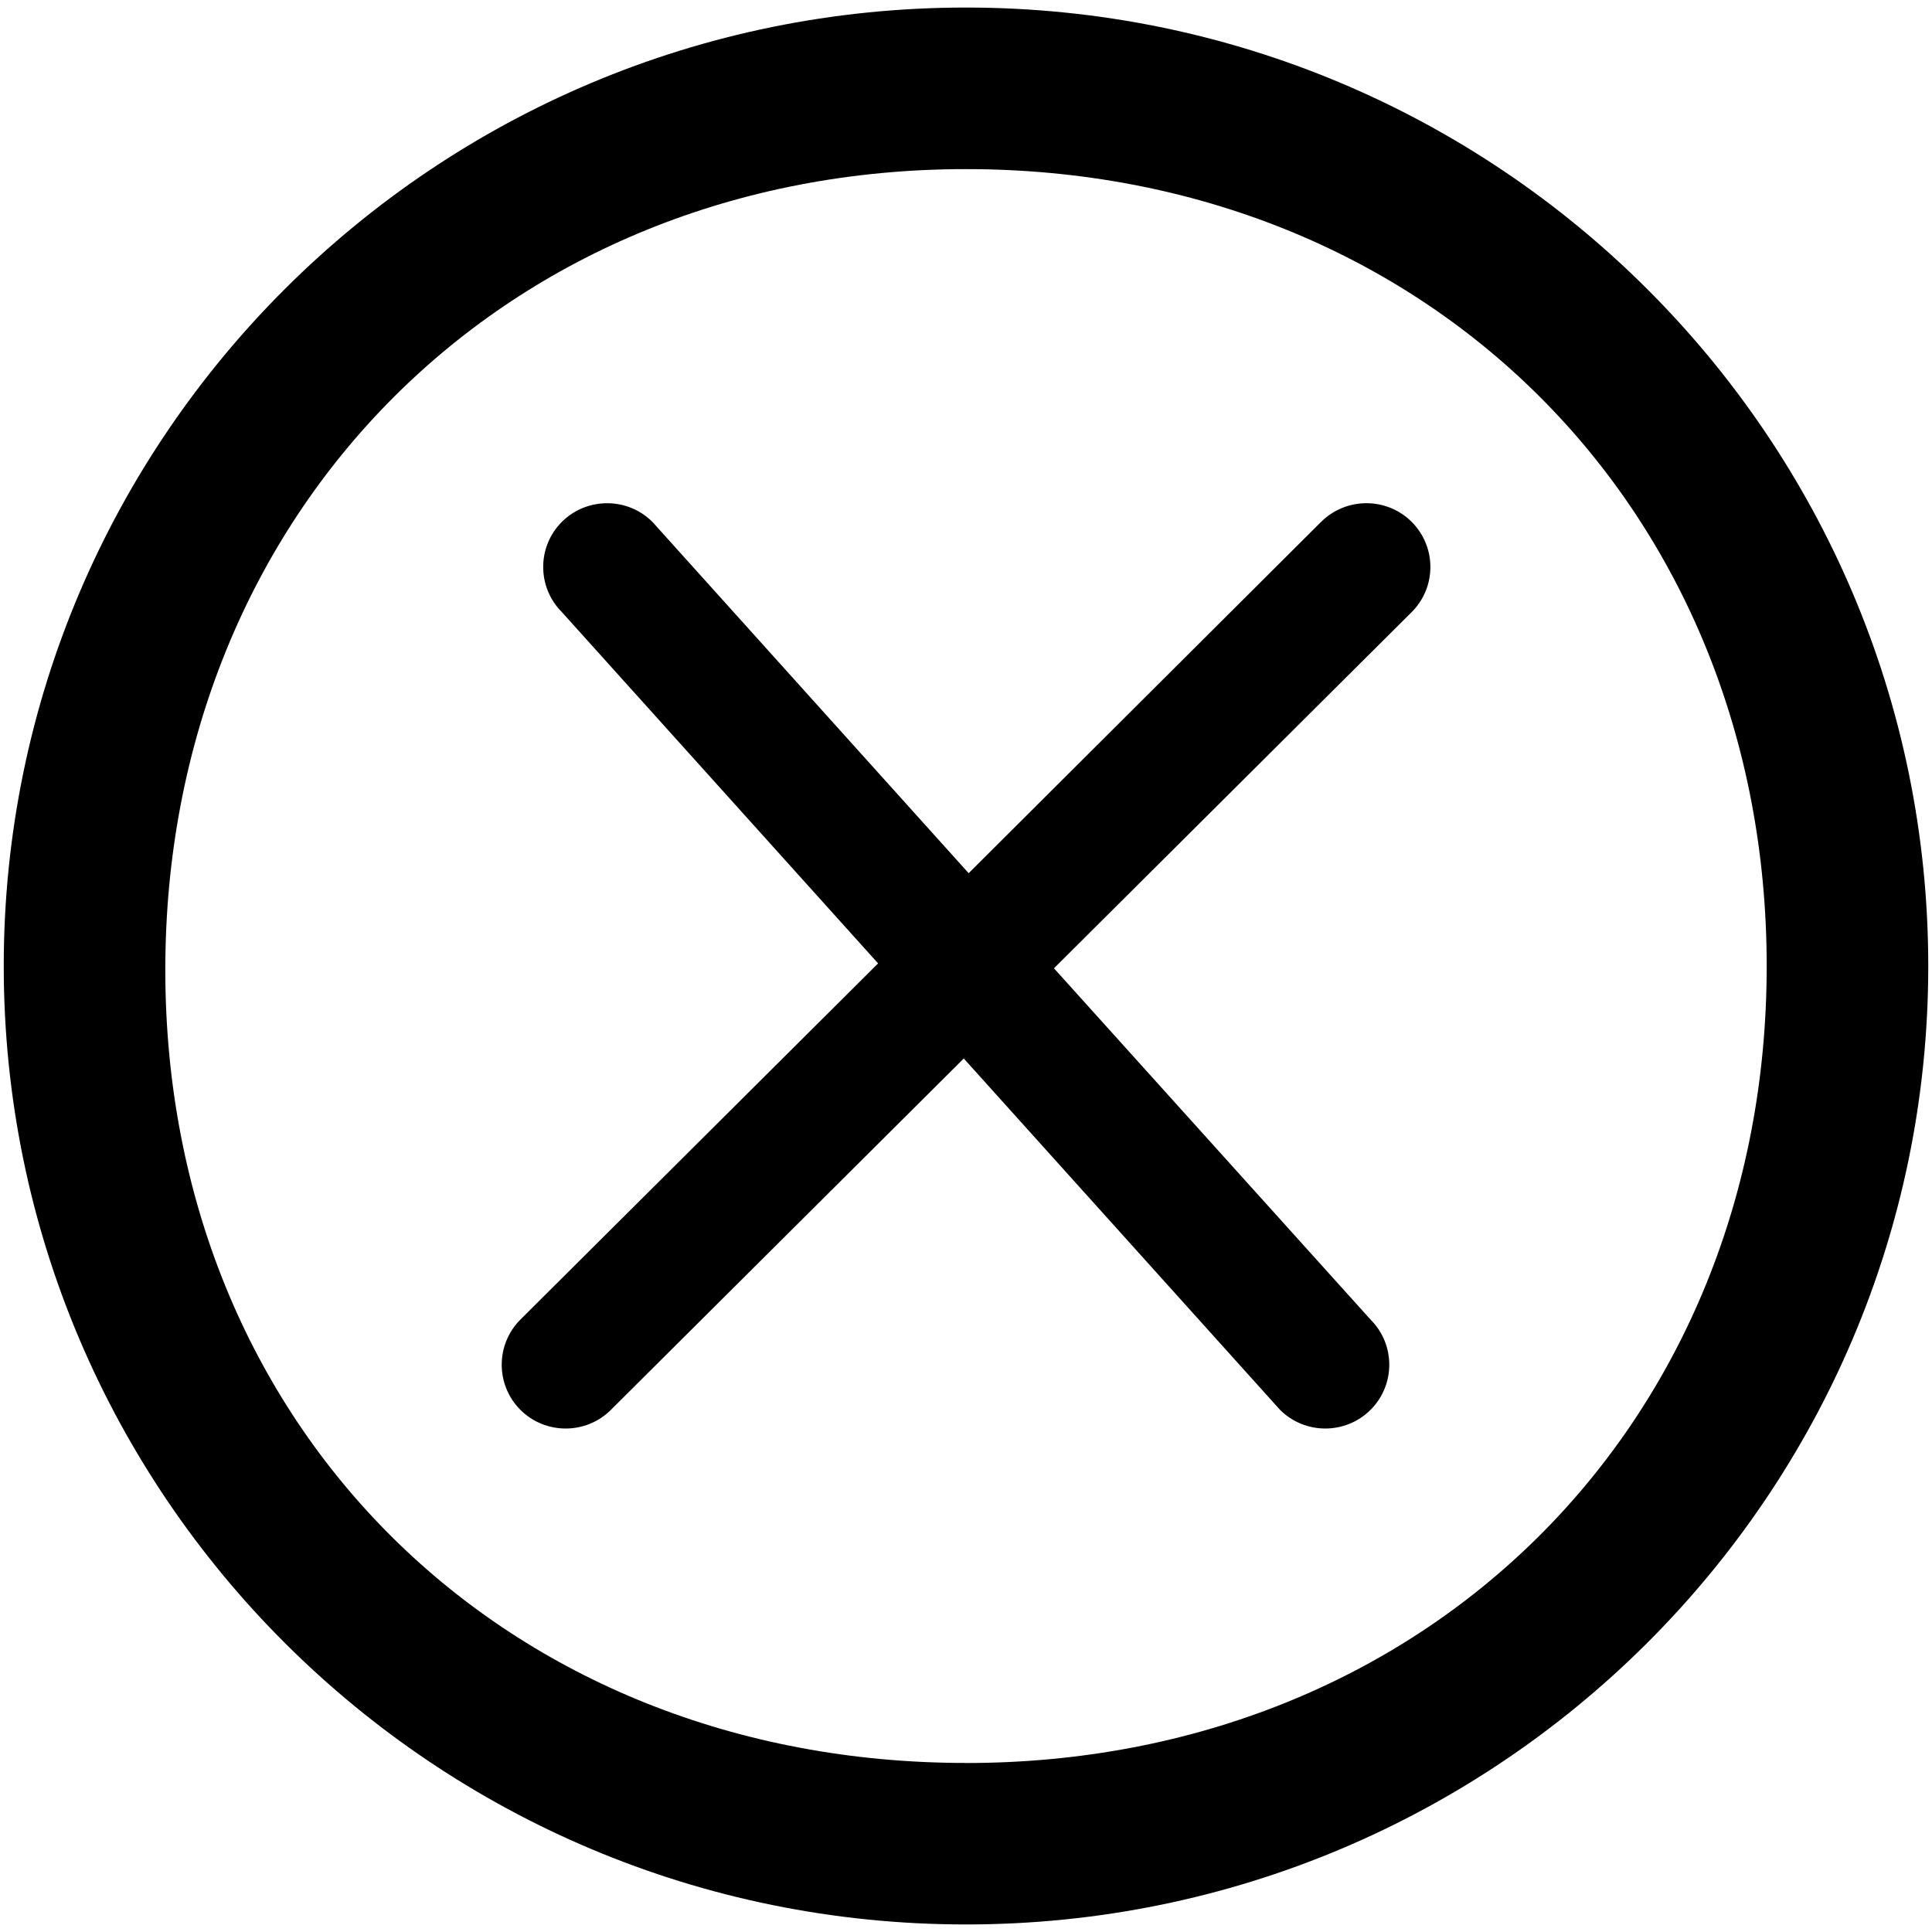 <!-- Generated by IcoMoon.io -->
<svg version="1.1" xmlns="http://www.w3.org/2000/svg" width="32" height="32" viewBox="0 0 32 32">
<title>close2</title>
<path d="M16 0.125c-8.8 0-15.938 7.106-15.938 15.875s7.138 15.875 15.938 15.875c8.8 0 15.938-7.106 15.938-15.875s-7.137-15.875-15.938-15.875zM16 29.2c-7.619 0-13.262-5.55-13.262-13.137s5.644-13.262 13.262-13.262 13.262 5.613 13.262 13.2-5.644 13.2-13.262 13.2zM21.881 8.644l-5.837 5.819-5.238-5.819c-0.412-0.412-1.088-0.412-1.5 0s-0.412 1.081 0 1.494l5.238 5.819-5.925 5.9c-0.412 0.413-0.412 1.081 0 1.494s1.088 0.413 1.5 0l5.844-5.819 5.238 5.819c0.413 0.413 1.087 0.413 1.5 0s0.413-1.081 0-1.494l-5.244-5.819 5.925-5.9c0.413-0.412 0.413-1.081 0-1.494s-1.087-0.412-1.5 0v0z"></path>
</svg>
